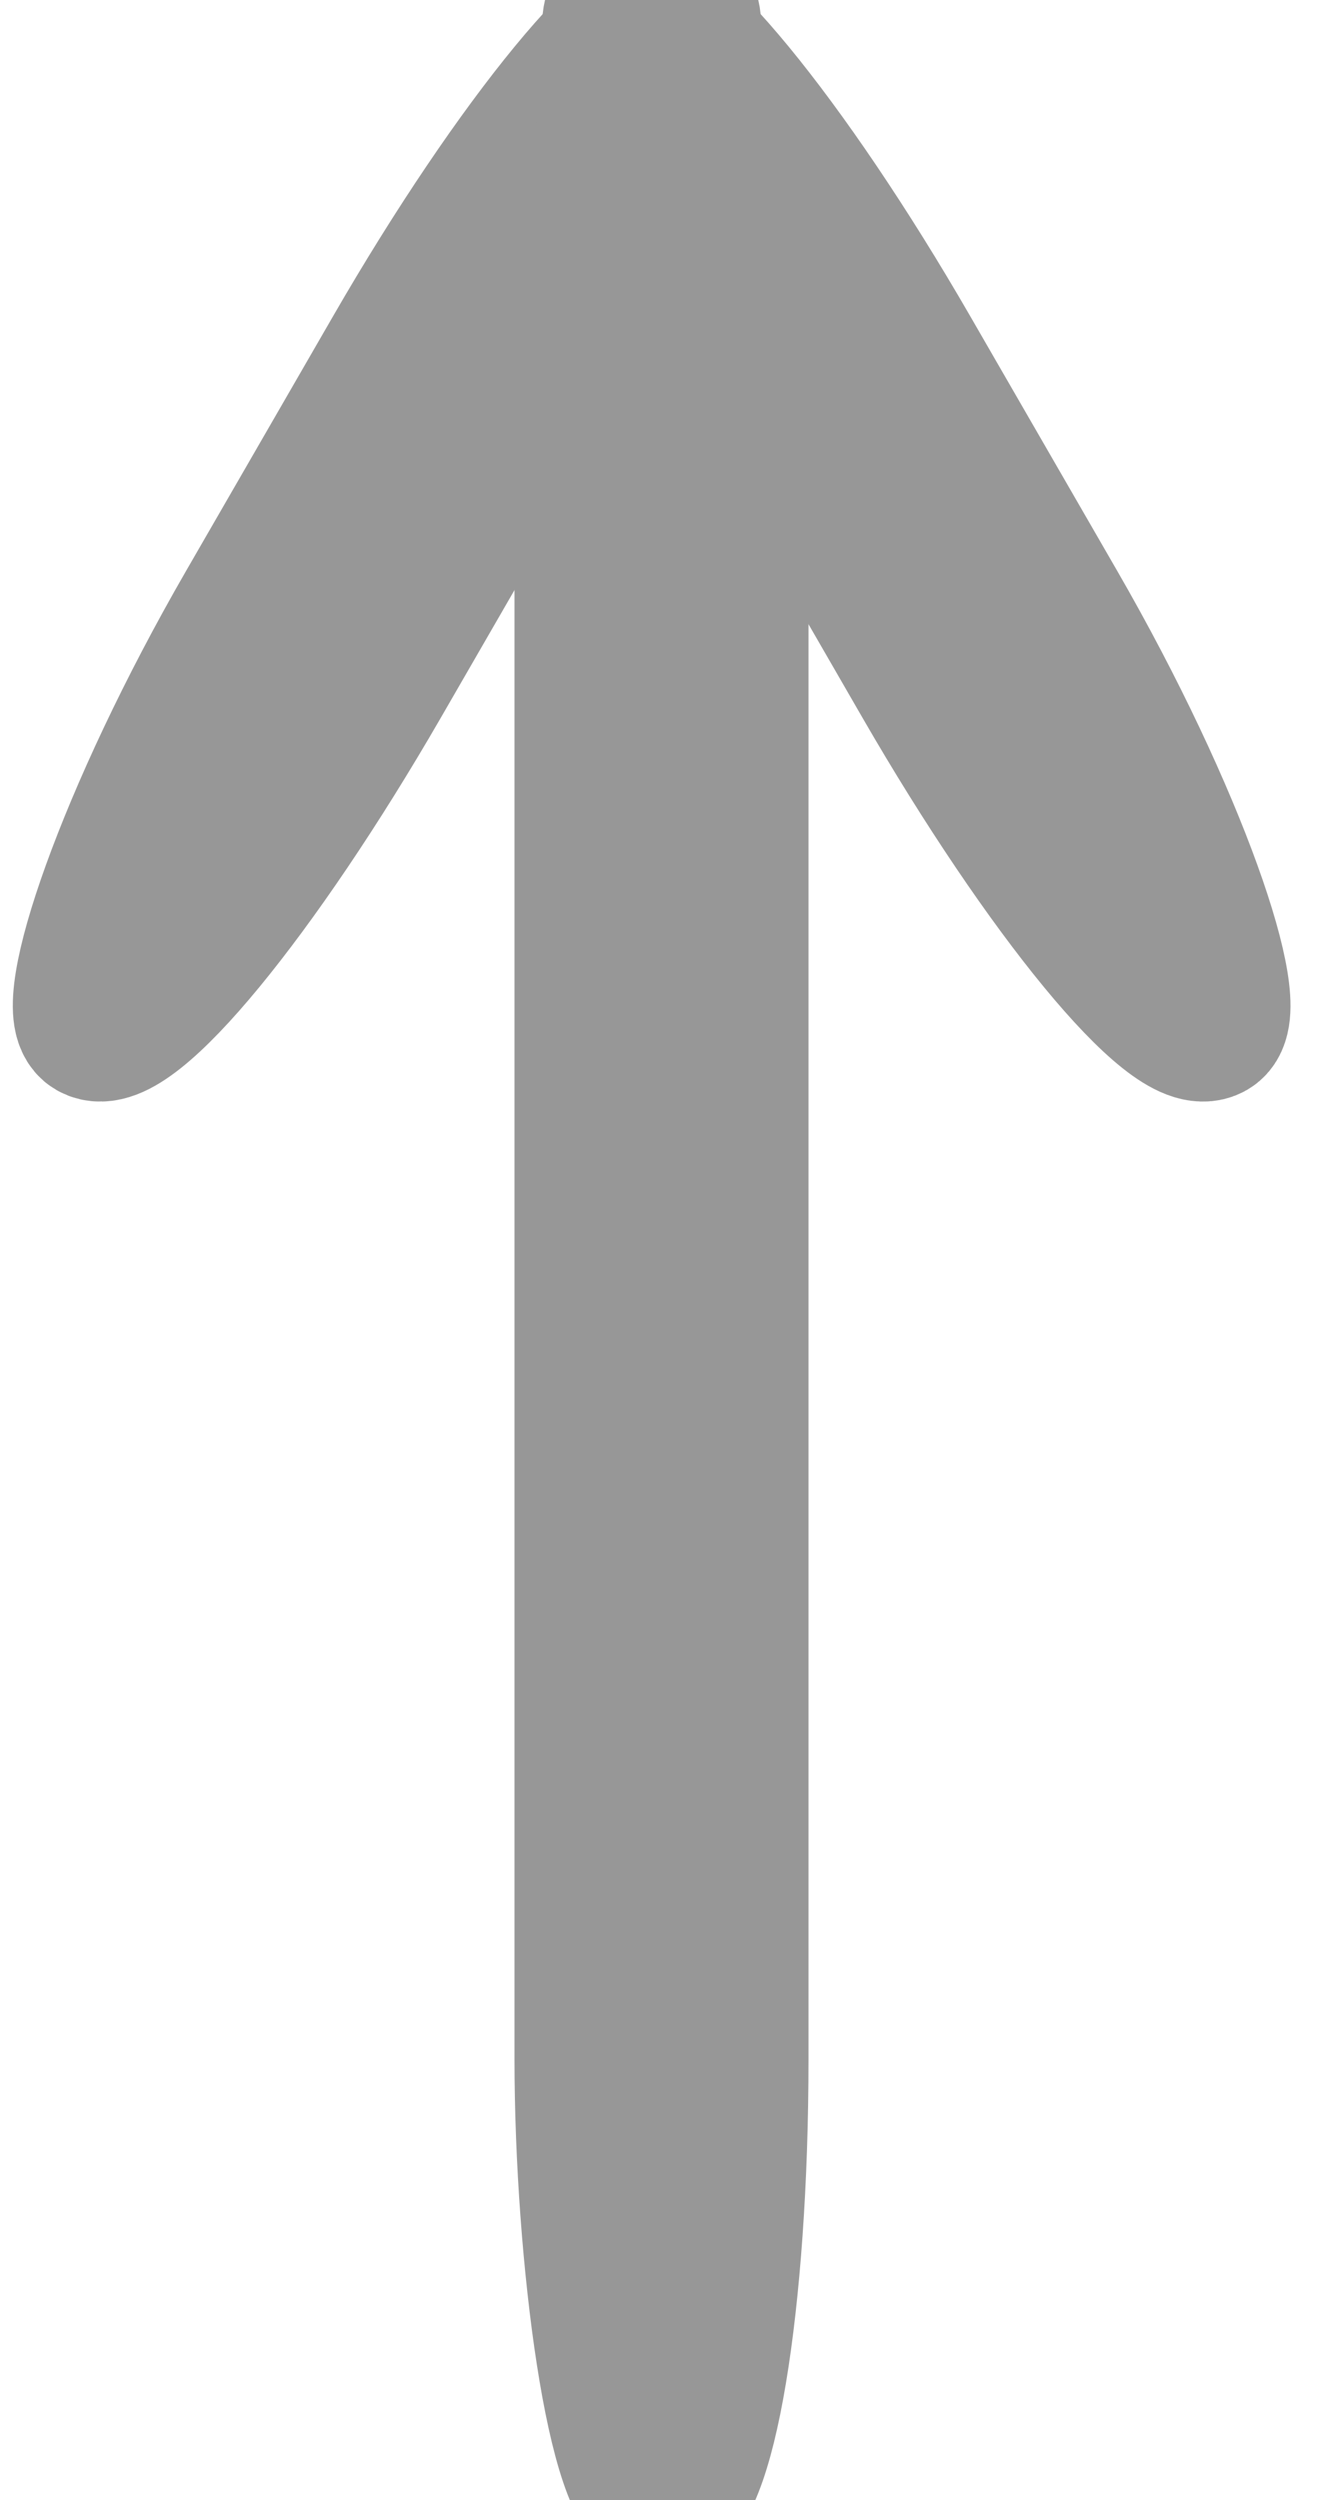 <?xml version="1.0" encoding="UTF-8" standalone="no"?>
<svg width="9px" height="17px" viewBox="0 0 9 17" version="1.1" xmlns="http://www.w3.org/2000/svg" xmlns:xlink="http://www.w3.org/1999/xlink">
    <!-- Generator: Sketch 3.6.1 (26313) - http://www.bohemiancoding.com/sketch -->
    <title>Group 8 Copy</title>
    <desc>Created with Sketch.</desc>
    <defs></defs>
    <g id="购物车" stroke="none" stroke-width="1" fill="none" fill-rule="evenodd">
        <g transform="translate(-383, -813)" id="商品列表-copy-2" stroke="#979797" fill="#D8D8D8">
            <g transform="translate(0, 397)">
                <g id="Group-9" transform="translate(240, 413)">
                    <g id="Group-8-Copy" transform="translate(143, 2)">
                        <rect id="Rectangle-102" transform="translate(6.233, 4.514) rotate(-300) translate(-6.233, -4.514) " x="2.233" y="4.014" width="8" height="1" rx="3"></rect>
                        <rect id="Rectangle-102-Copy" transform="translate(2.633, 4.514) scale(-1, 1) rotate(-300) translate(-2.633, -4.514) " x="-1.367" y="4.014" width="8" height="1" rx="3"></rect>
                        <rect id="Rectangle-101" x="4" y="1" width="1" height="17" rx="3"></rect>
                    </g>
                </g>
            </g>
        </g>
    </g>
</svg>